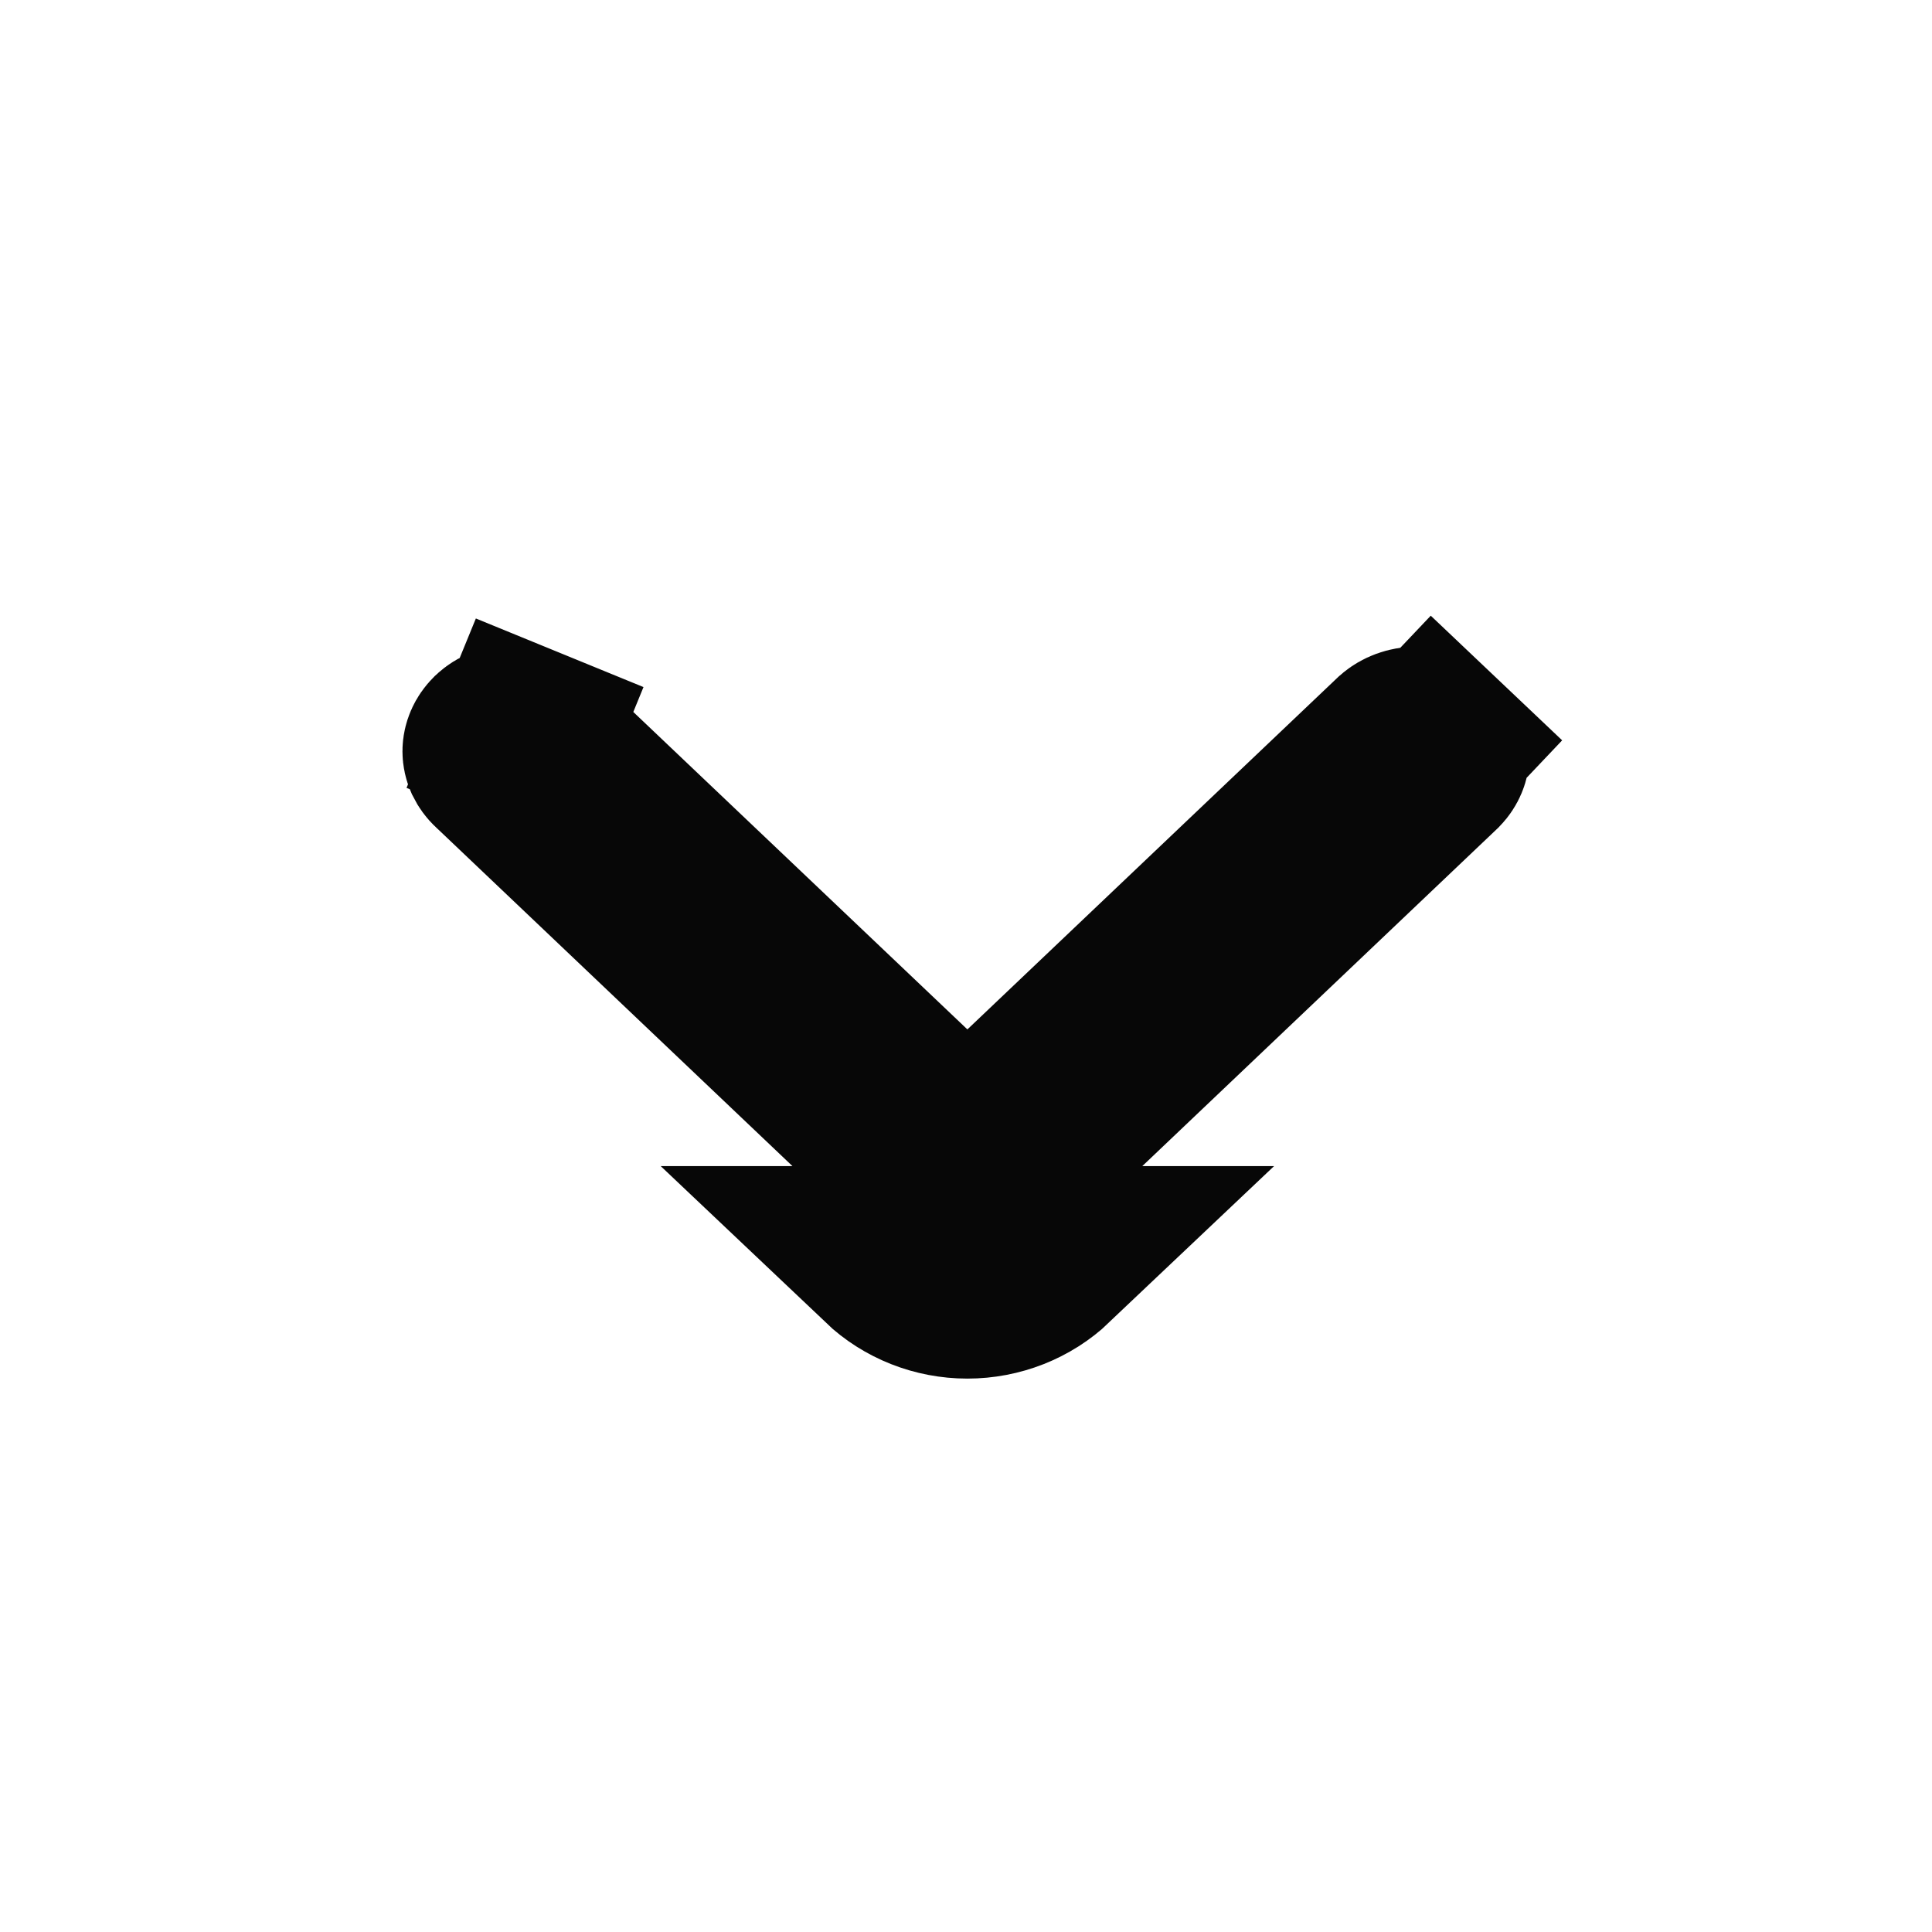 <svg width="16" height="16" viewBox="0 0 16 16" fill="none" xmlns="http://www.w3.org/2000/svg">
<path d="M8.011 10.667L8.012 9.917C7.951 9.917 7.9 9.894 7.868 9.863L7.868 9.863L4.135 6.315L4.135 6.315L4.125 6.306C4.109 6.291 4.099 6.276 4.092 6.262C4.086 6.248 4.083 6.234 4.083 6.221C4.083 6.209 4.086 6.195 4.092 6.181C4.098 6.167 4.108 6.152 4.123 6.137C4.139 6.122 4.16 6.108 4.185 6.099C4.21 6.089 4.239 6.083 4.269 6.083C4.298 6.084 4.326 6.09 4.351 6.1L4.635 5.406L4.351 6.1C4.377 6.11 4.397 6.124 4.412 6.139L4.412 6.139L4.421 6.148L7.495 9.069L8.011 9.56L8.528 9.069L11.595 6.154C11.627 6.126 11.677 6.105 11.735 6.105C11.795 6.106 11.845 6.129 11.877 6.159L12.393 5.615L11.877 6.159C11.907 6.187 11.916 6.218 11.917 6.242C11.917 6.264 11.908 6.293 11.881 6.321L8.155 9.863L8.154 9.863C8.123 9.894 8.072 9.917 8.011 9.917L8.011 10.667ZM8.011 10.667C8.259 10.667 8.496 10.573 8.671 10.407H7.352C7.527 10.573 7.764 10.667 8.011 10.667Z" fill="#070707" stroke="#070707" stroke-width="1.5"/>
</svg>
